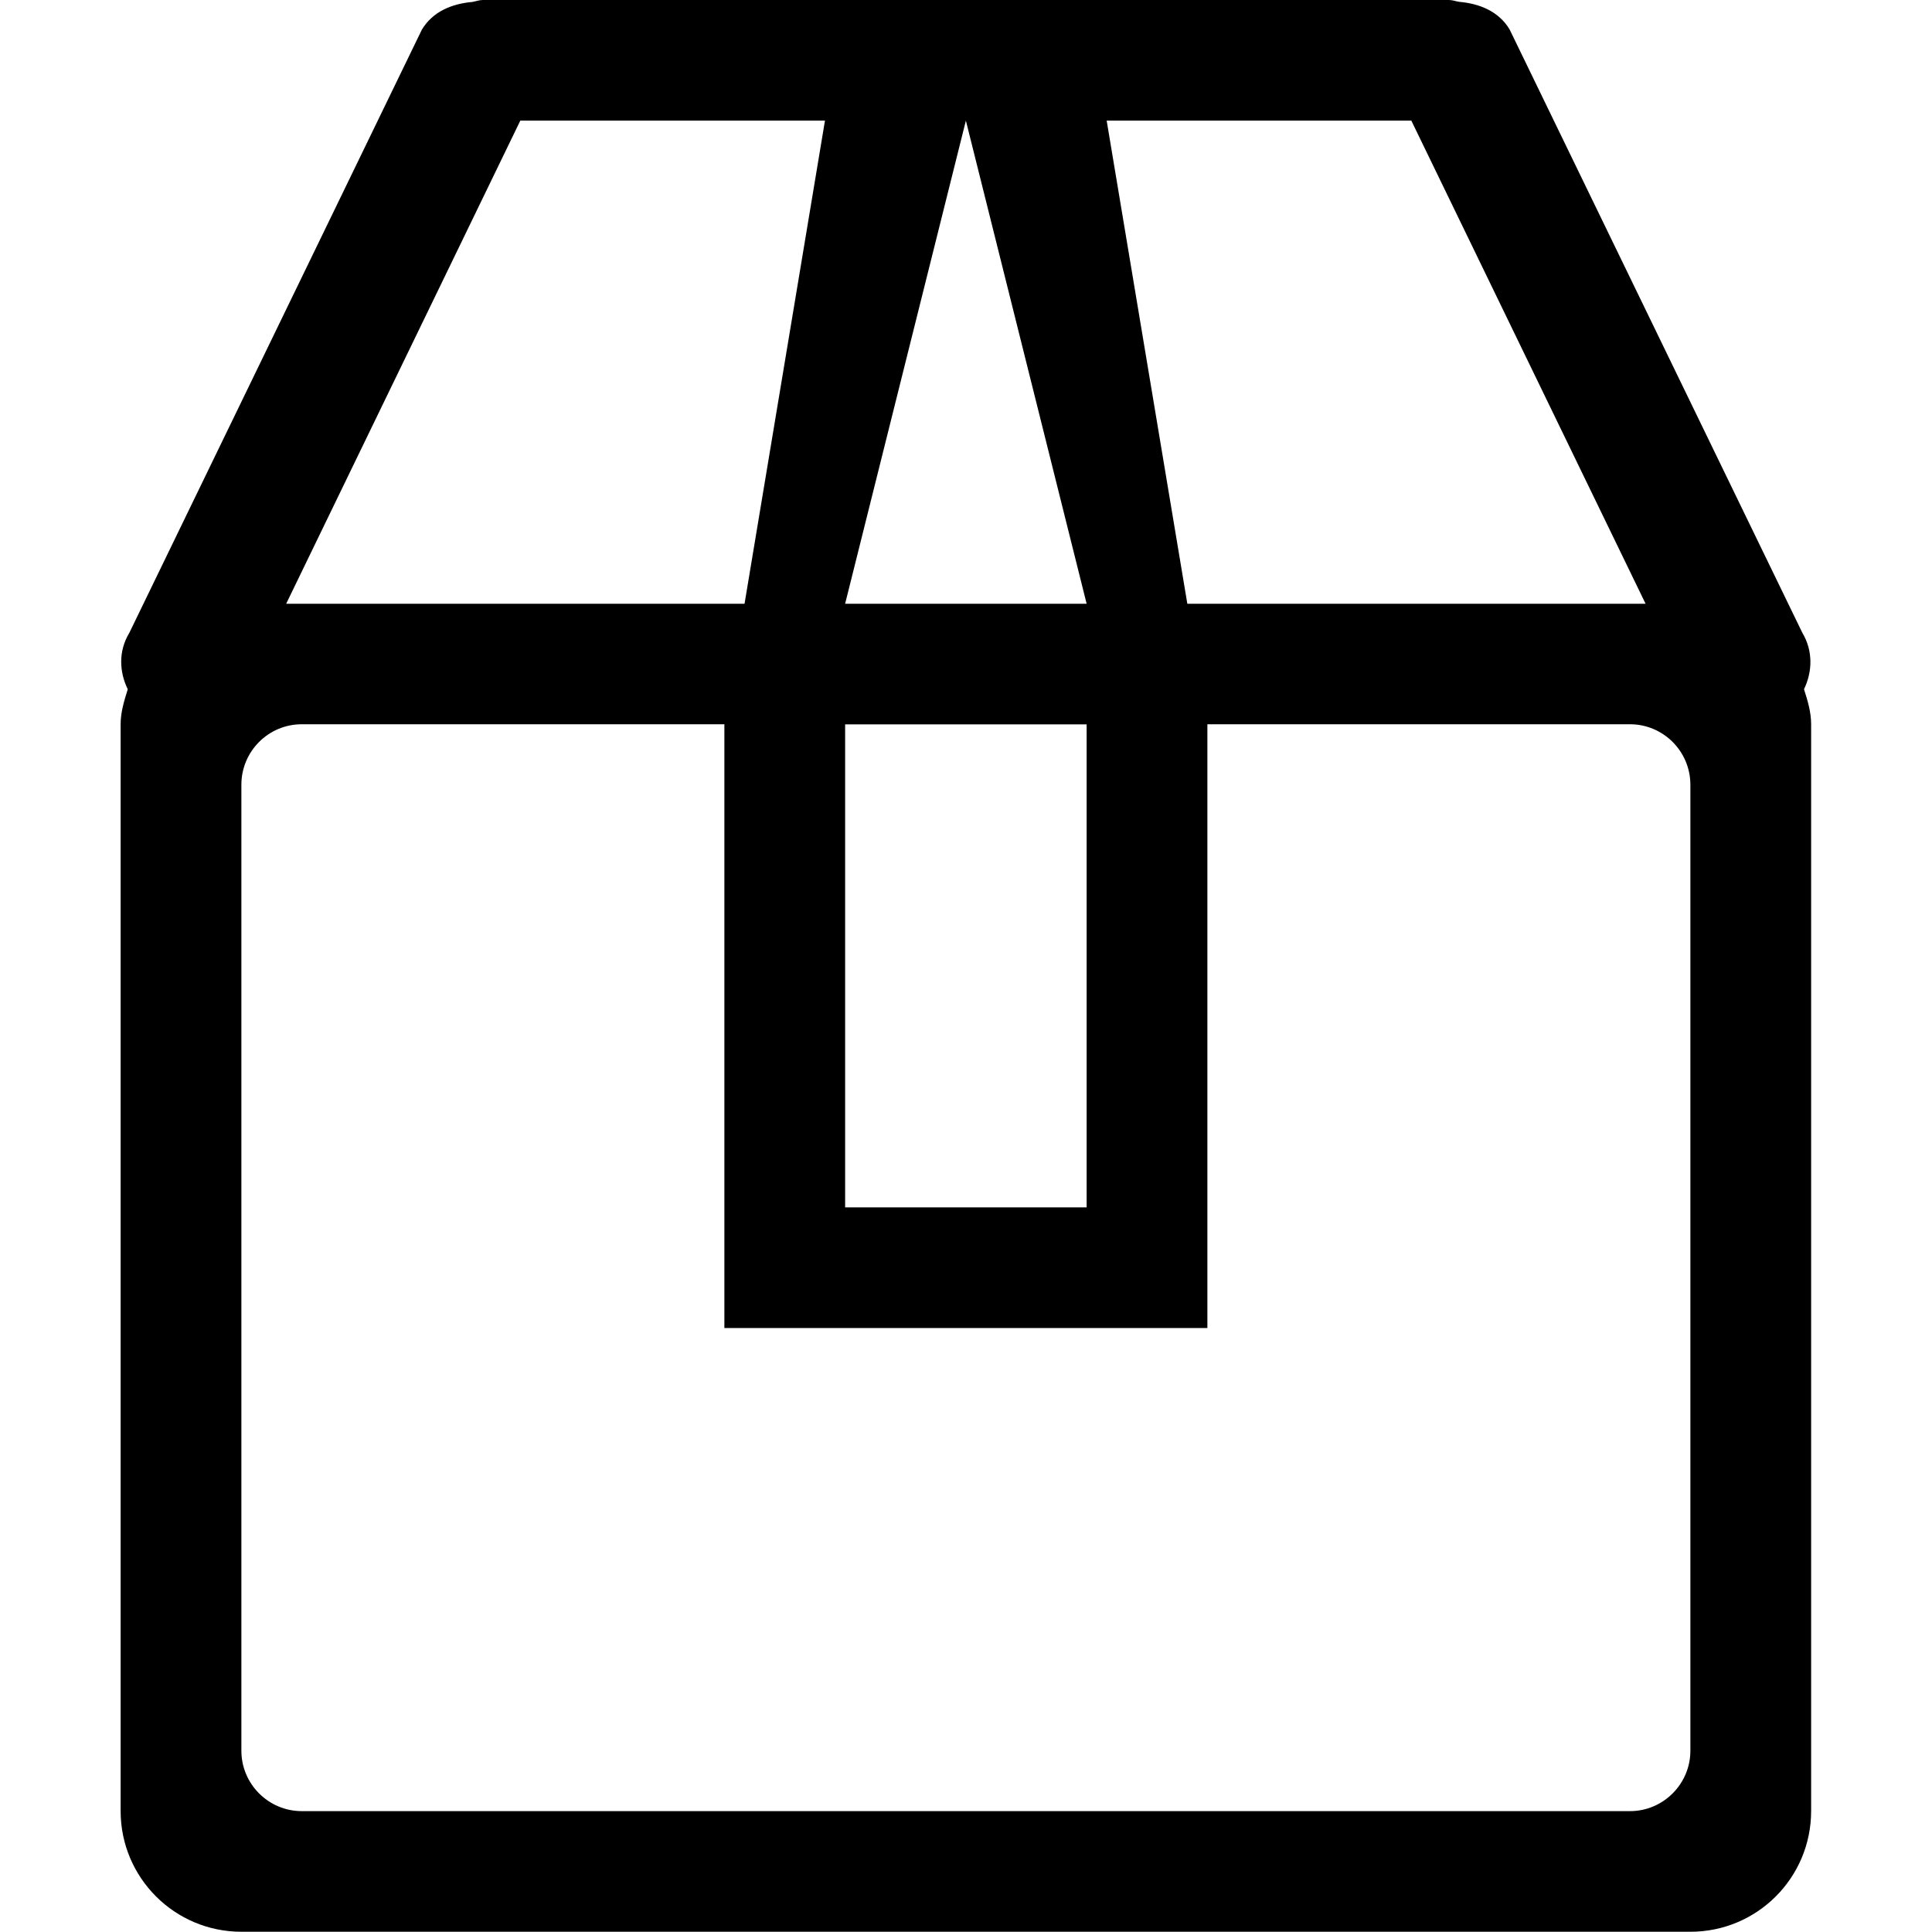 <?xml version="1.0" encoding="iso-8859-1"?>
<!-- Generator: Adobe Illustrator 16.0.0, SVG Export Plug-In . SVG Version: 6.00 Build 0)  -->
<!DOCTYPE svg PUBLIC "-//W3C//DTD SVG 1.1//EN" "http://www.w3.org/Graphics/SVG/1.1/DTD/svg11.dtd">
<svg version="1.1" xmlns="http://www.w3.org/2000/svg" xmlns:xlink="http://www.w3.org/1999/xlink" x="0px" y="0px" width="16px"
	 height="16px" viewBox="0 0 16 16" style="enable-background:new 0 0 16 16;" xml:space="preserve">
<g id="ecommerce-pack-a" style="enable-background:new    ;">
	<g id="ecommerce-pack-a_2_">
		<g>
			<path d="M14.94,5.708c0.07-0.146,0.076-0.317-0.014-0.468l-2.424-4.996c-0.09-0.15-0.248-0.214-0.418-0.229
				C12.056,0.011,12.03,0,11.999,0h-3h-2h-3C3.968,0,3.941,0.011,3.912,0.016C3.744,0.031,3.585,0.094,3.494,0.245L1.071,5.241
				C0.98,5.391,0.987,5.563,1.058,5.708c-0.029,0.094-0.059,0.188-0.059,0.29v9c0,0.553,0.448,1,1,1h12c0.553,0,1-0.447,1-1v-9
				C14.999,5.896,14.97,5.802,14.94,5.708z M11.688,0.999L13.628,5H9.999H9.833L9.165,0.999H11.688z M7.999,0.999l1,4.001h-2
				L7.999,0.999z M6.999,5.999h2v4h-2V5.999z M4.309,0.999h2.523L6.166,5H5.999H2.37L4.309,0.999z M13.999,14.499
				c0,0.275-0.225,0.5-0.5,0.5h-11c-0.276,0-0.5-0.225-0.5-0.5v-8c0-0.277,0.224-0.501,0.5-0.501h3.5v5h4v-5h3.5
				c0.275,0,0.5,0.224,0.5,0.501V14.499z"/>
		</g>
	</g>
</g>
<g id="Layer_1">
</g>
</svg>
